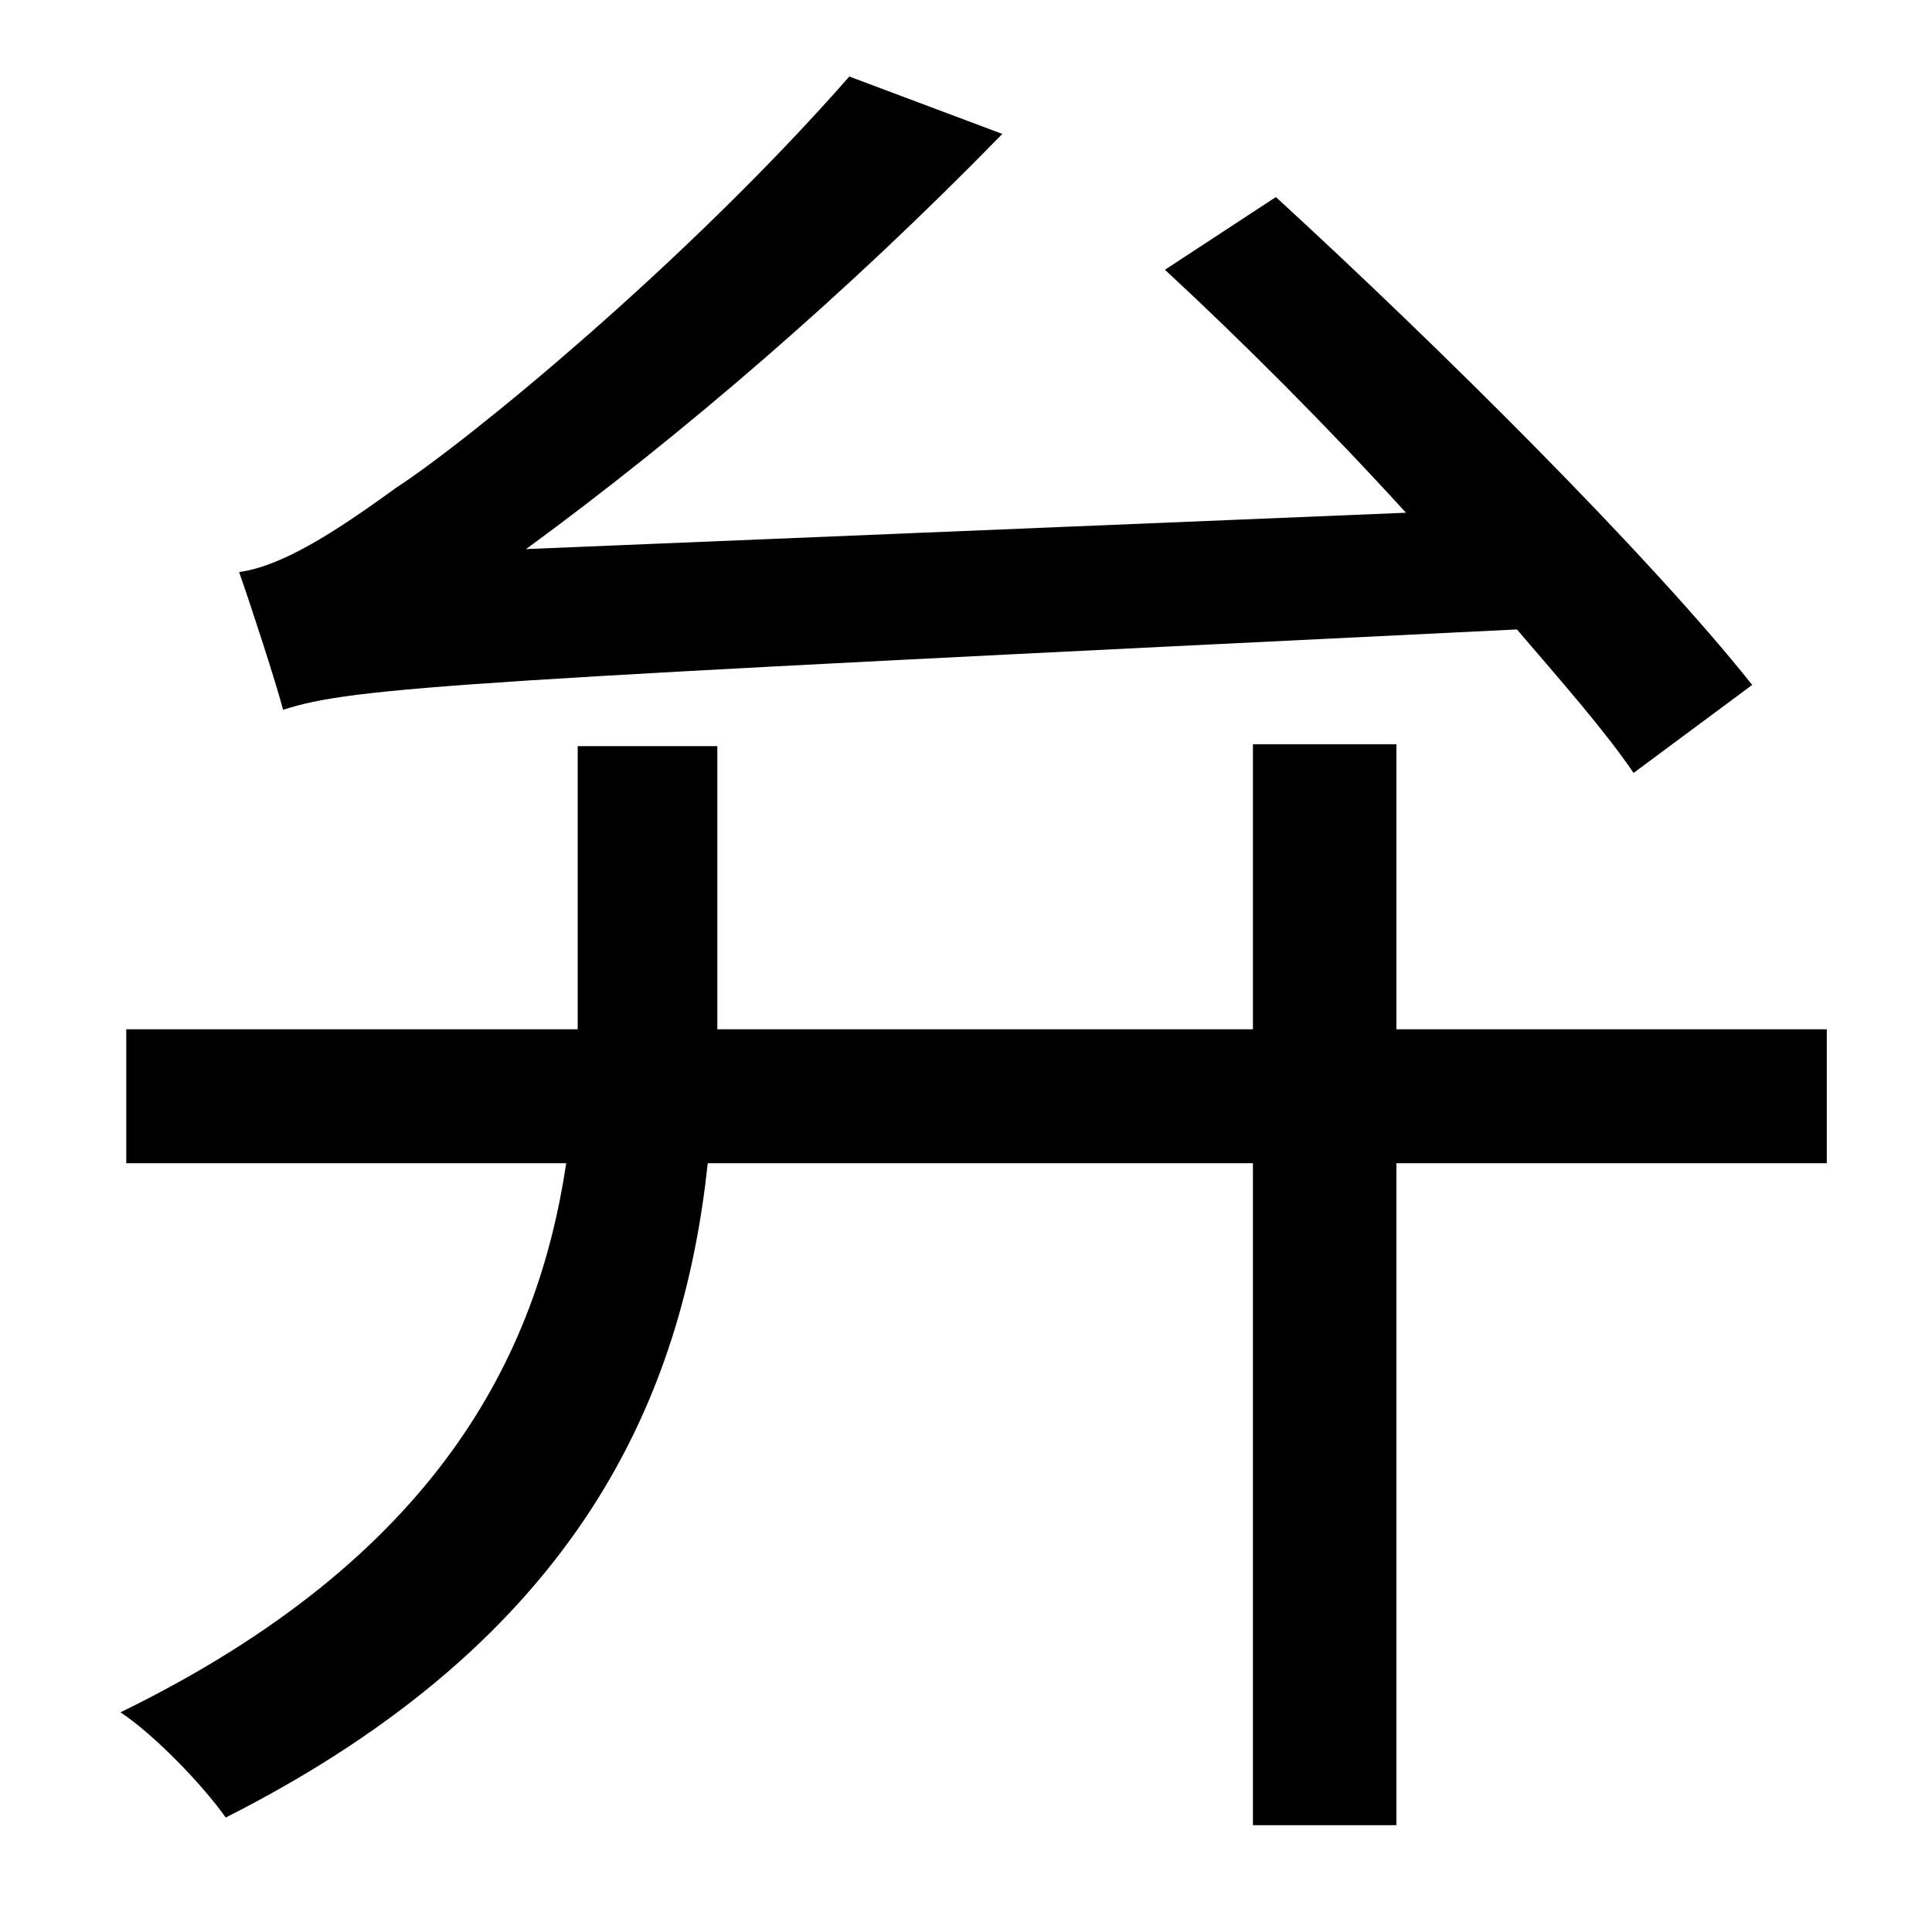 <?xml version="1.0" standalone="no"?>
<!DOCTYPE svg PUBLIC "-//W3C//DTD SVG 1.1//EN" "http://www.w3.org/Graphics/SVG/1.1/DTD/svg11.dtd" >
<svg xmlns="http://www.w3.org/2000/svg" xmlns:xlink="http://www.w3.org/1999/xlink" version="1.1" viewBox="-10 0 1010 1000">
   <path fill="currentColor"
d="M906 358l-62 46c-15 -22 -37 -47 -61 -75c-553 27 -608 30 -645 42c-4 -15 -16 -52 -23 -72c22 -3 49 -20 82 -44c37 -24 151 -117 237 -215l80 30c-81 83 -167 157 -249 217l460 -19c-41 -45 -86 -90 -126 -127l58 -38c84 77 195 187 249 255zM945 538v70h-225v346h-75
v-346h-285c-13 121 -66 248 -252 342c-12 -17 -37 -43 -55 -55c166 -81 218 -187 233 -287h-230v-70h236v-22v-126h73v127v21h280v-149h75v149h225z" />
</svg>
